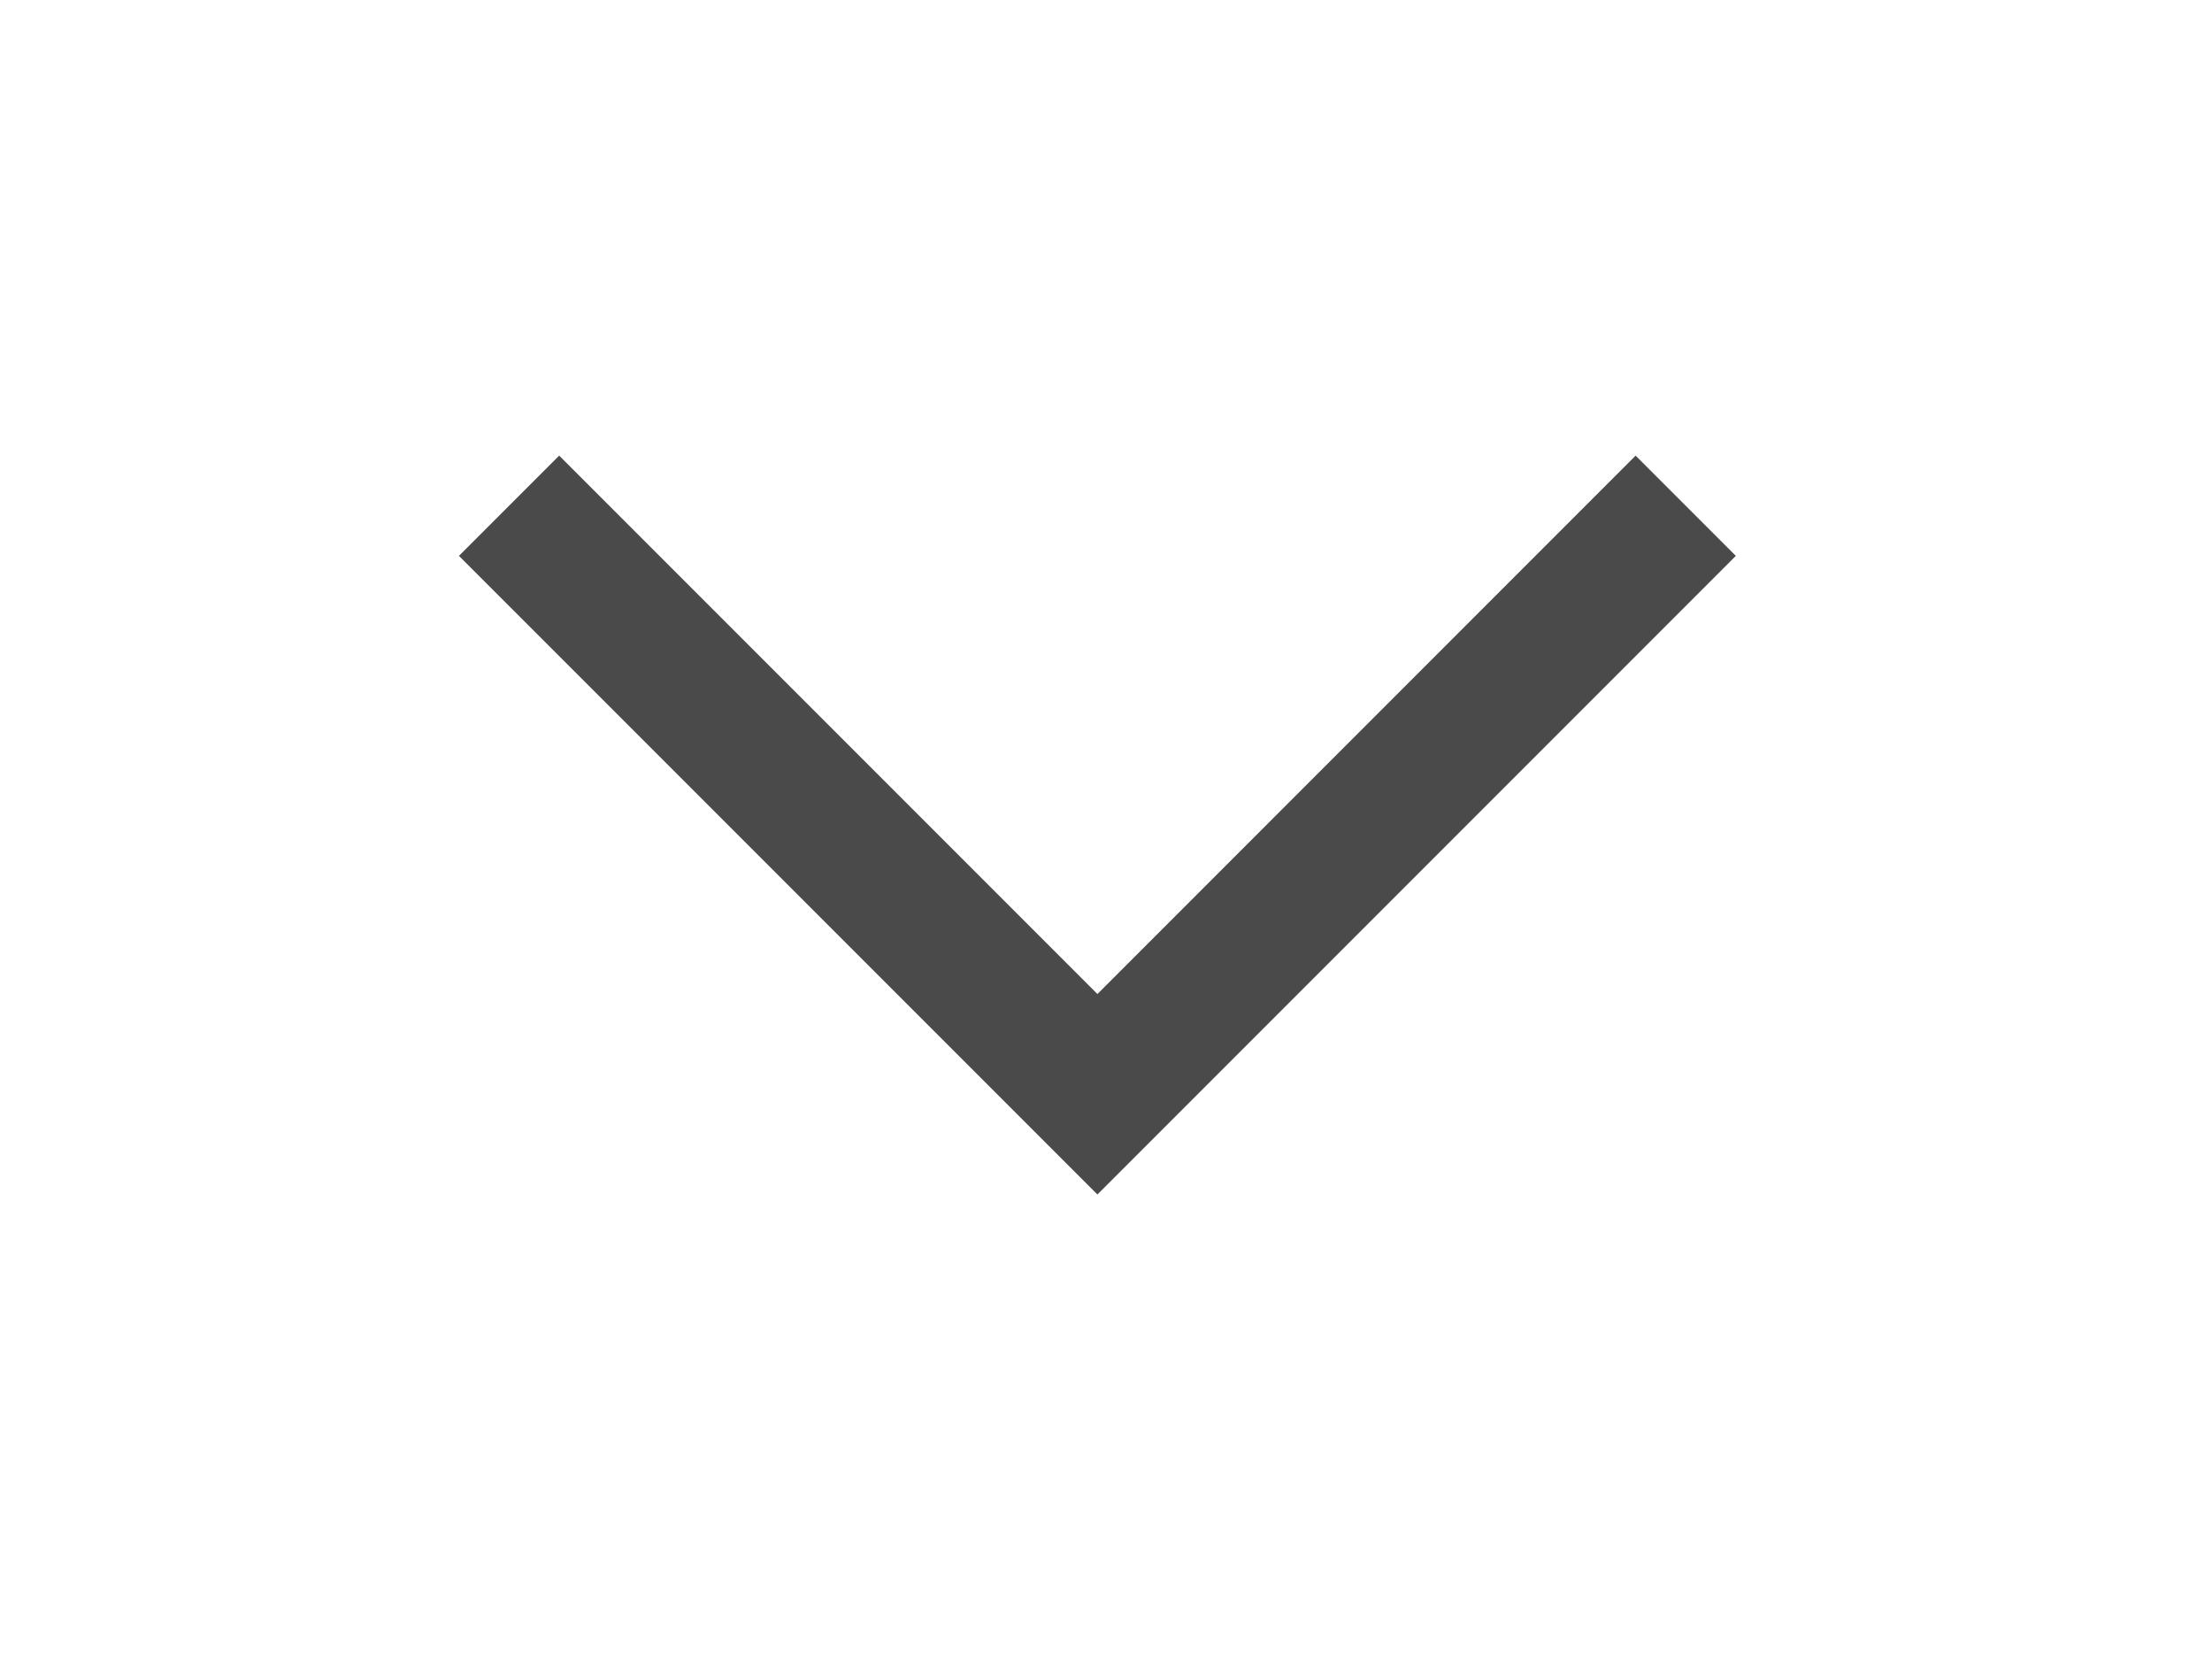<svg width="49" height="37" viewBox="-10 -10 49 37" xmlns="http://www.w3.org/2000/svg"><title>Rectangle 1</title><path d="M14.31 12.013L2.387.09.167 2.31 13.2 15.342l1.11 1.11L28.452 2.31 26.232.09 14.31 12.013z" fill="#4A4A4A" fill-rule="evenodd"/></svg>